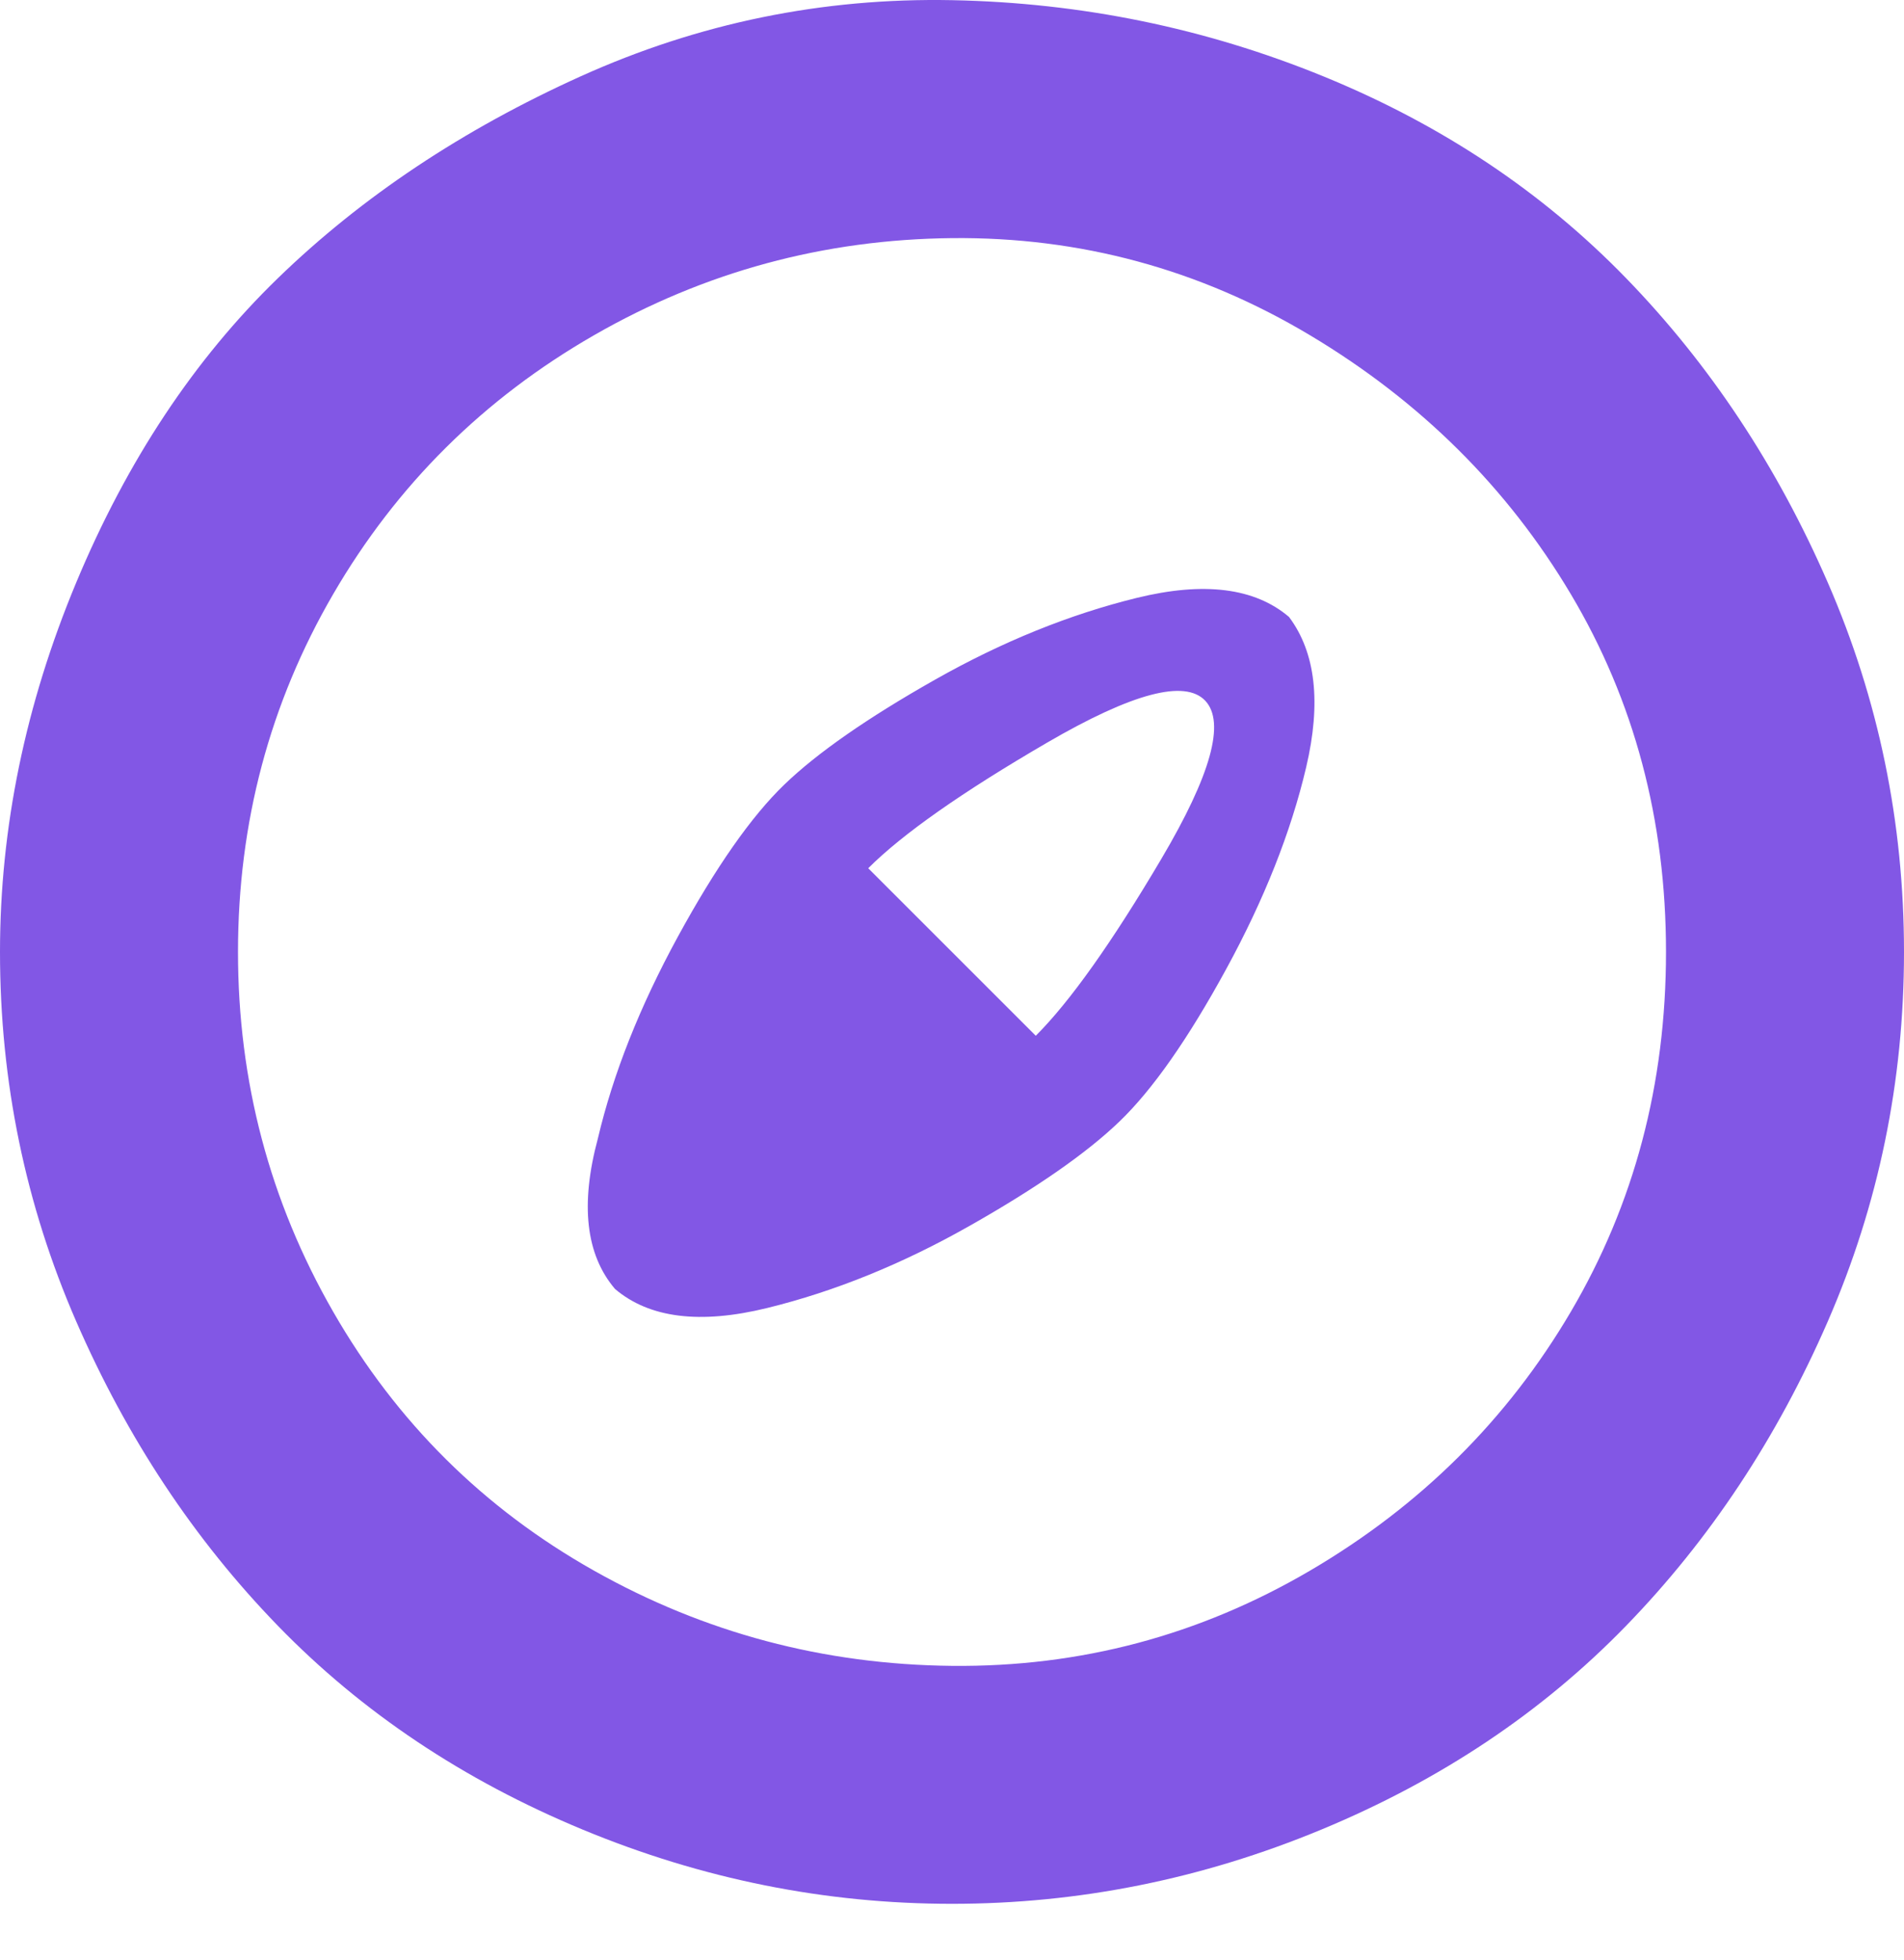 <svg width="34" height="35" viewBox="0 0 34 35" fill="none" xmlns="http://www.w3.org/2000/svg">
<path d="M0 17.003C0 19.315 0.453 21.514 1.36 23.599C2.267 25.684 3.468 27.498 4.964 29.039C6.46 30.58 8.273 31.793 10.404 32.677C12.535 33.561 14.733 34.003 17 34.003C19.267 34.003 21.465 33.561 23.596 32.677C25.727 31.793 27.54 30.58 29.036 29.039C30.532 27.498 31.733 25.684 32.64 23.599C33.547 21.514 34 19.315 34 17.003C34 14.691 33.547 12.492 32.64 10.407C31.733 8.322 30.532 6.508 29.036 4.967C27.54 3.426 25.738 2.224 23.63 1.363C21.522 0.502 19.312 0.048 17 0.003C14.688 -0.042 12.478 0.411 10.37 1.363C8.262 2.315 6.46 3.516 4.964 4.967C3.468 6.418 2.267 8.231 1.36 10.407C0.453 12.583 0 14.782 0 17.003ZM4.25 17.003C4.25 14.691 4.817 12.56 5.95 10.611C7.083 8.662 8.636 7.12 10.608 5.987C12.58 4.854 14.711 4.276 17 4.253C19.289 4.23 21.42 4.808 23.392 5.987C25.364 7.166 26.917 8.707 28.05 10.611C29.183 12.515 29.75 14.646 29.75 17.003C29.75 19.36 29.183 21.502 28.05 23.429C26.917 25.356 25.364 26.897 23.392 28.053C21.42 29.209 19.289 29.776 17 29.753C14.711 29.73 12.58 29.164 10.608 28.053C8.636 26.942 7.083 25.401 5.95 23.429C4.817 21.457 4.25 19.315 4.25 17.003ZM10.676 20.335C10.359 21.514 10.461 22.409 10.982 23.021C11.594 23.542 12.501 23.656 13.702 23.361C14.903 23.066 16.105 22.579 17.306 21.899C18.507 21.219 19.403 20.596 19.992 20.029C20.581 19.462 21.216 18.556 21.896 17.309C22.576 16.062 23.052 14.861 23.324 13.705C23.596 12.549 23.494 11.654 23.018 11.019C22.406 10.498 21.499 10.384 20.298 10.679C19.097 10.974 17.895 11.461 16.694 12.141C15.493 12.821 14.597 13.444 14.008 14.011C13.419 14.578 12.784 15.484 12.104 16.731C11.424 17.978 10.948 19.179 10.676 20.335ZM15.504 15.507C16.116 14.895 17.181 14.147 18.7 13.263C20.219 12.379 21.159 12.13 21.522 12.515C21.885 12.9 21.624 13.841 20.74 15.337C19.856 16.833 19.108 17.887 18.496 18.499L15.504 15.507Z" fill="#8257E5"/>
</svg>
